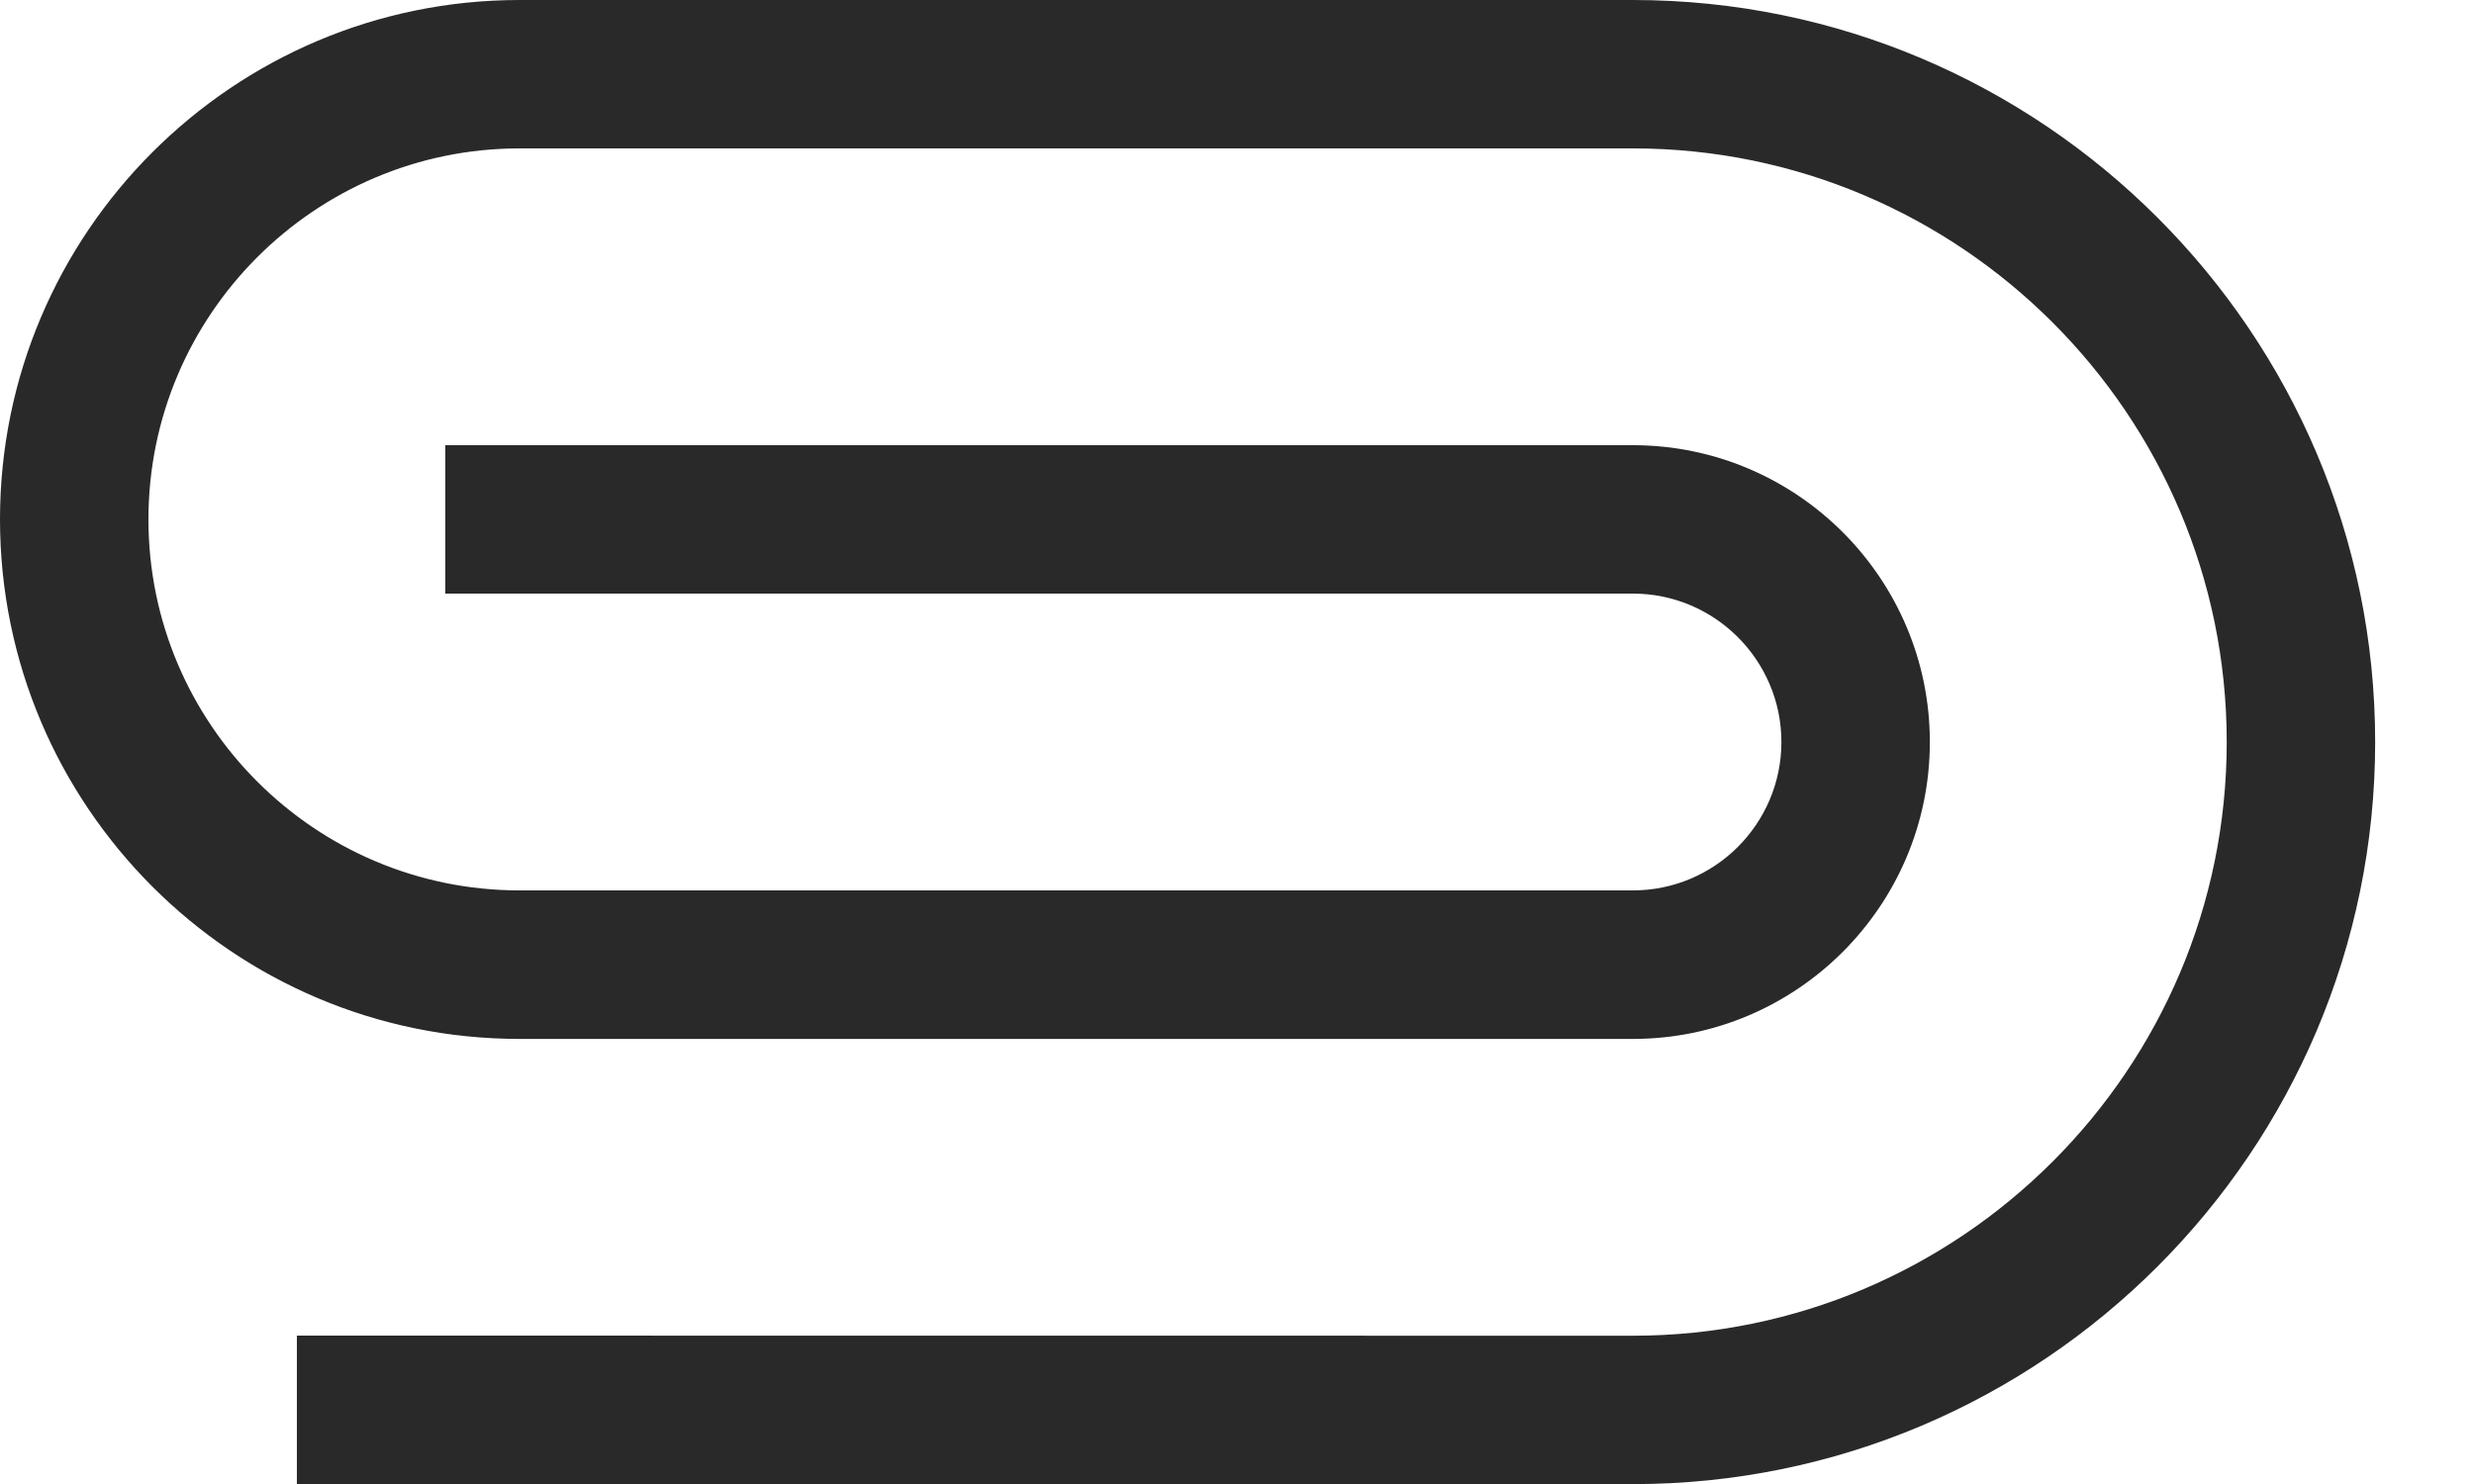 <svg width="20" height="12" viewBox="0 0 20 12" fill="none" xmlns="http://www.w3.org/2000/svg">
<path d="M-1.54424e-05 4.2C-1.53412e-05 1.884 1.884 -7.56937e-07 4.2 -6.55711e-07L13.201 -2.62285e-07C16.509 -1.1767e-07 19.201 2.692 19.201 6C19.201 9.309 16.509 12.001 13.201 12.001L2.4 12L2.4 10.8L13.201 10.801C15.848 10.801 18.001 8.647 18.001 6C18.001 3.354 15.848 1.2 13.201 1.2L4.2 1.2C2.546 1.2 1.2 2.546 1.2 4.2C1.2 5.854 2.546 7.2 4.2 7.2L13.201 7.2C13.862 7.2 14.401 6.662 14.401 6C14.401 5.339 13.862 4.8 13.201 4.8L3.6 4.8L3.6 3.6L13.201 3.6C14.524 3.6 15.601 4.677 15.601 6C15.601 7.324 14.524 8.401 13.201 8.401L4.2 8.401C1.884 8.401 -1.55436e-05 6.516 -1.54424e-05 4.2Z" fill="#292929"/>
</svg>

